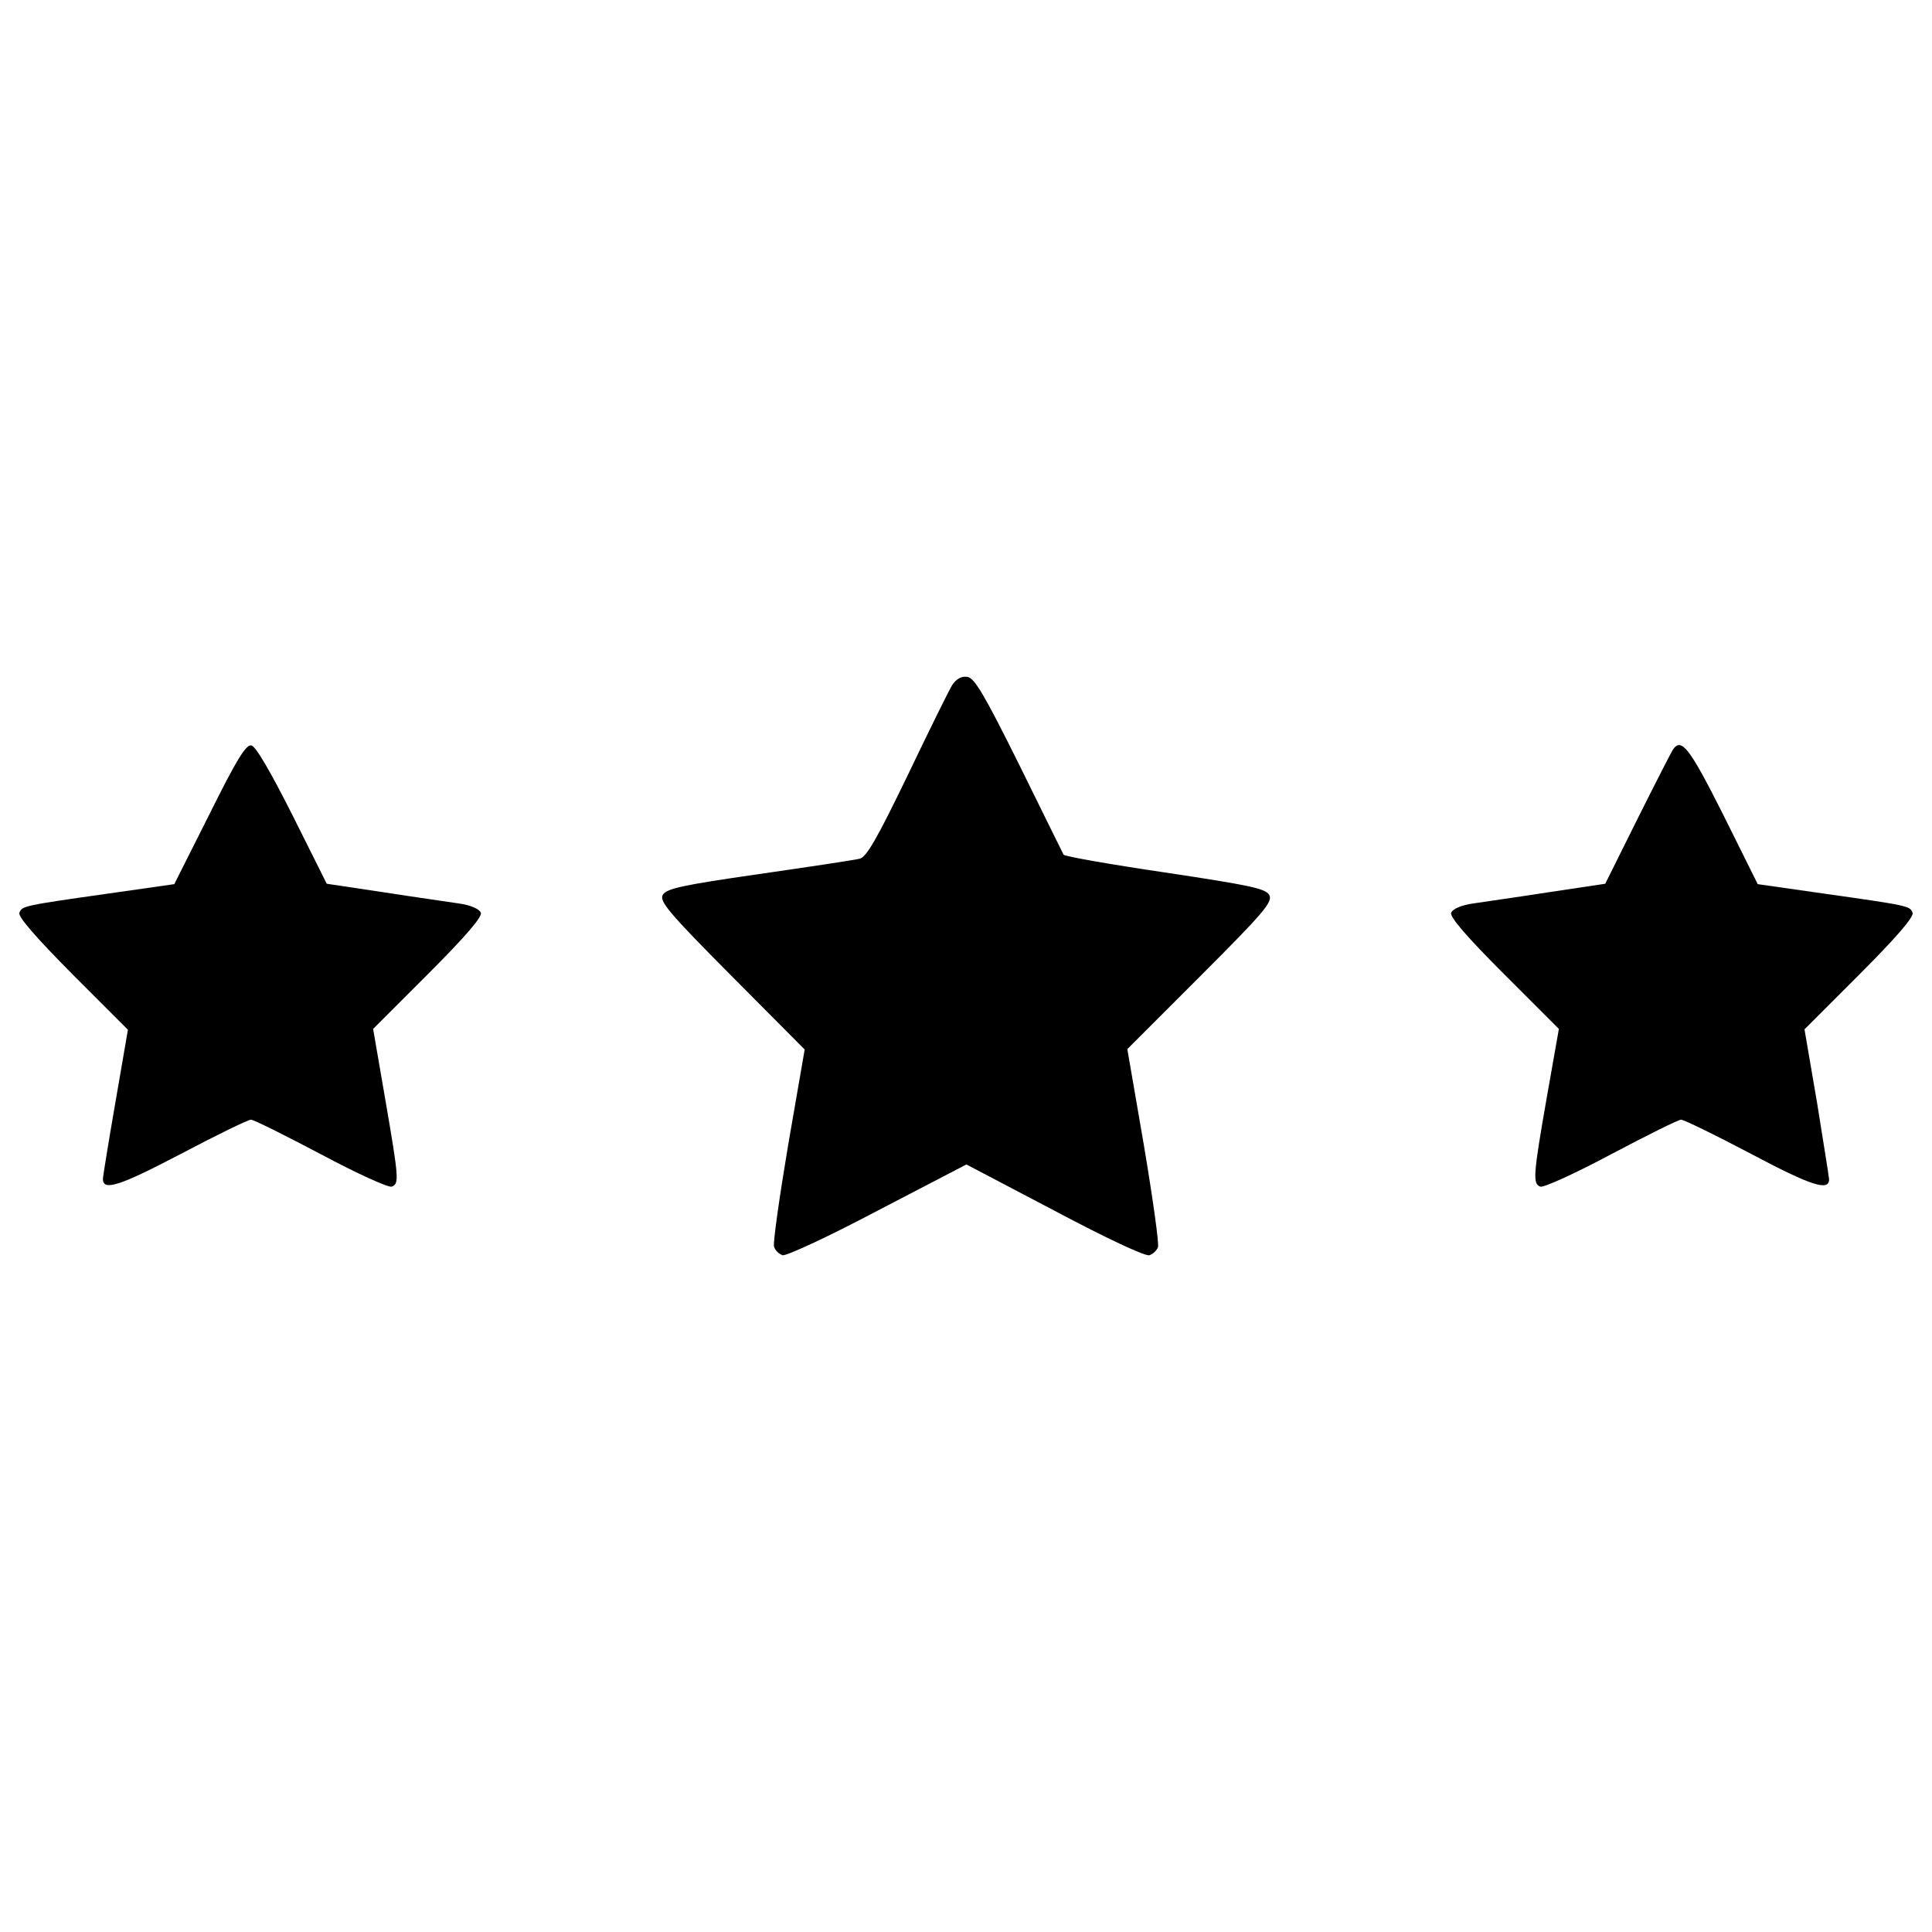 <?xml version="1.0" encoding="utf-8"?>
<!-- Svg Vector Icons : http://www.onlinewebfonts.com/icon -->
<!DOCTYPE svg PUBLIC "-//W3C//DTD SVG 1.1//EN" "http://www.w3.org/Graphics/SVG/1.1/DTD/svg11.dtd">
<svg version="1.1" xmlns="http://www.w3.org/2000/svg" xmlns:xlink="http://www.w3.org/1999/xlink" x="0px" y="0px" viewBox="0 0 1000 1000" enable-background="new 0 0 1000 1000" xml:space="preserve">
<g><g transform="translate(0,511) scale(0.1,-0.1)"><path d="M4929,1564.9c-16.7-27.1-121.1-238-231.7-469.7c-156.6-323.6-212.9-423.8-248.4-430c-23-6.3-258.9-41.7-519.8-79.3c-405-58.4-480.1-75.2-498.9-108.6c-16.7-33.4,29.2-89.8,357-419.6L4165-322.2L4079.4-817c-45.9-273.5-79.3-509.4-73.1-526.1c6.3-18.8,25.1-37.6,43.8-43.8c16.7-6.3,229.6,91.9,490.6,229.6l461.4,240.1l457.2-240.1c267.2-142,471.8-238,490.6-229.6c18.8,6.3,37.6,25,43.8,41.7c6.3,16.7-27.1,254.7-73.1,528.2L5835-320.1l377.8,377.8c329.9,329.8,375.8,384.1,357,419.6c-18.8,33.4-96,50.1-540.7,116.9c-283.9,41.8-519.8,83.5-524,91.9c-4.2,8.3-108.6,219.2-229.6,465.5c-179.5,361.1-231.7,450.9-269.3,455.1C4977,1610.9,4949.9,1596.2,4929,1564.9z"/><path d="M1083.7,894.8L902.1,533.7l-336.1-48C123.5,423,113,420.9,100.5,385.5C92.1,364.6,190.3,253.9,374,68.2l288.1-288.1l-64.7-375.8c-35.5-204.6-64.7-384.1-64.7-396.6c0-64.7,87.7-35.5,402.9,129.4c185.8,98.1,348.6,177.4,363.2,177.4c14.6,0,177.4-81.4,363.2-179.5c183.7-98.1,348.6-173.3,365.3-167c39.7,14.6,37.6,39.7-33.4,453l-62.6,363.3l283.9,283.9c194.1,194.1,281.8,296.4,273.5,317.3c-6.3,18.8-52.2,39.7-112.7,48c-54.3,8.3-231.7,33.4-392.5,58.4l-292.3,43.8l-177.4,354.9c-114.8,227.5-190,357-212.9,361.1C1273.7,1258.1,1223.6,1176.7,1083.7,894.8z"/><path d="M8659.5,1230.9c-8.3-12.5-91.8-175.4-183.7-359.1l-167-336.1l-292.3-43.8c-160.8-25-338.2-50.1-392.5-58.4c-60.5-8.3-106.5-29.2-112.7-48c-8.3-20.9,79.3-123.2,273.5-317.3l283.9-283.9l-62.6-354.9c-71-405-73.1-446.7-33.4-461.4c16.7-6.3,181.6,68.9,365.3,167c185.8,98.1,348.6,179.5,363.2,179.5c14.6,0,177.4-79.3,363.2-177.4c311-164.9,402.9-194.1,402.9-131.5c0,10.4-29.2,190-62.6,398.7L9340-217.8l286,286c185.8,185.8,281.8,296.4,273.5,317.3c-12.5,35.5-23,37.6-465.5,100.2l-336.1,48l-179.5,361.2C8745.1,1239.3,8703.3,1293.5,8659.5,1230.9z"/></g></g>
</svg>